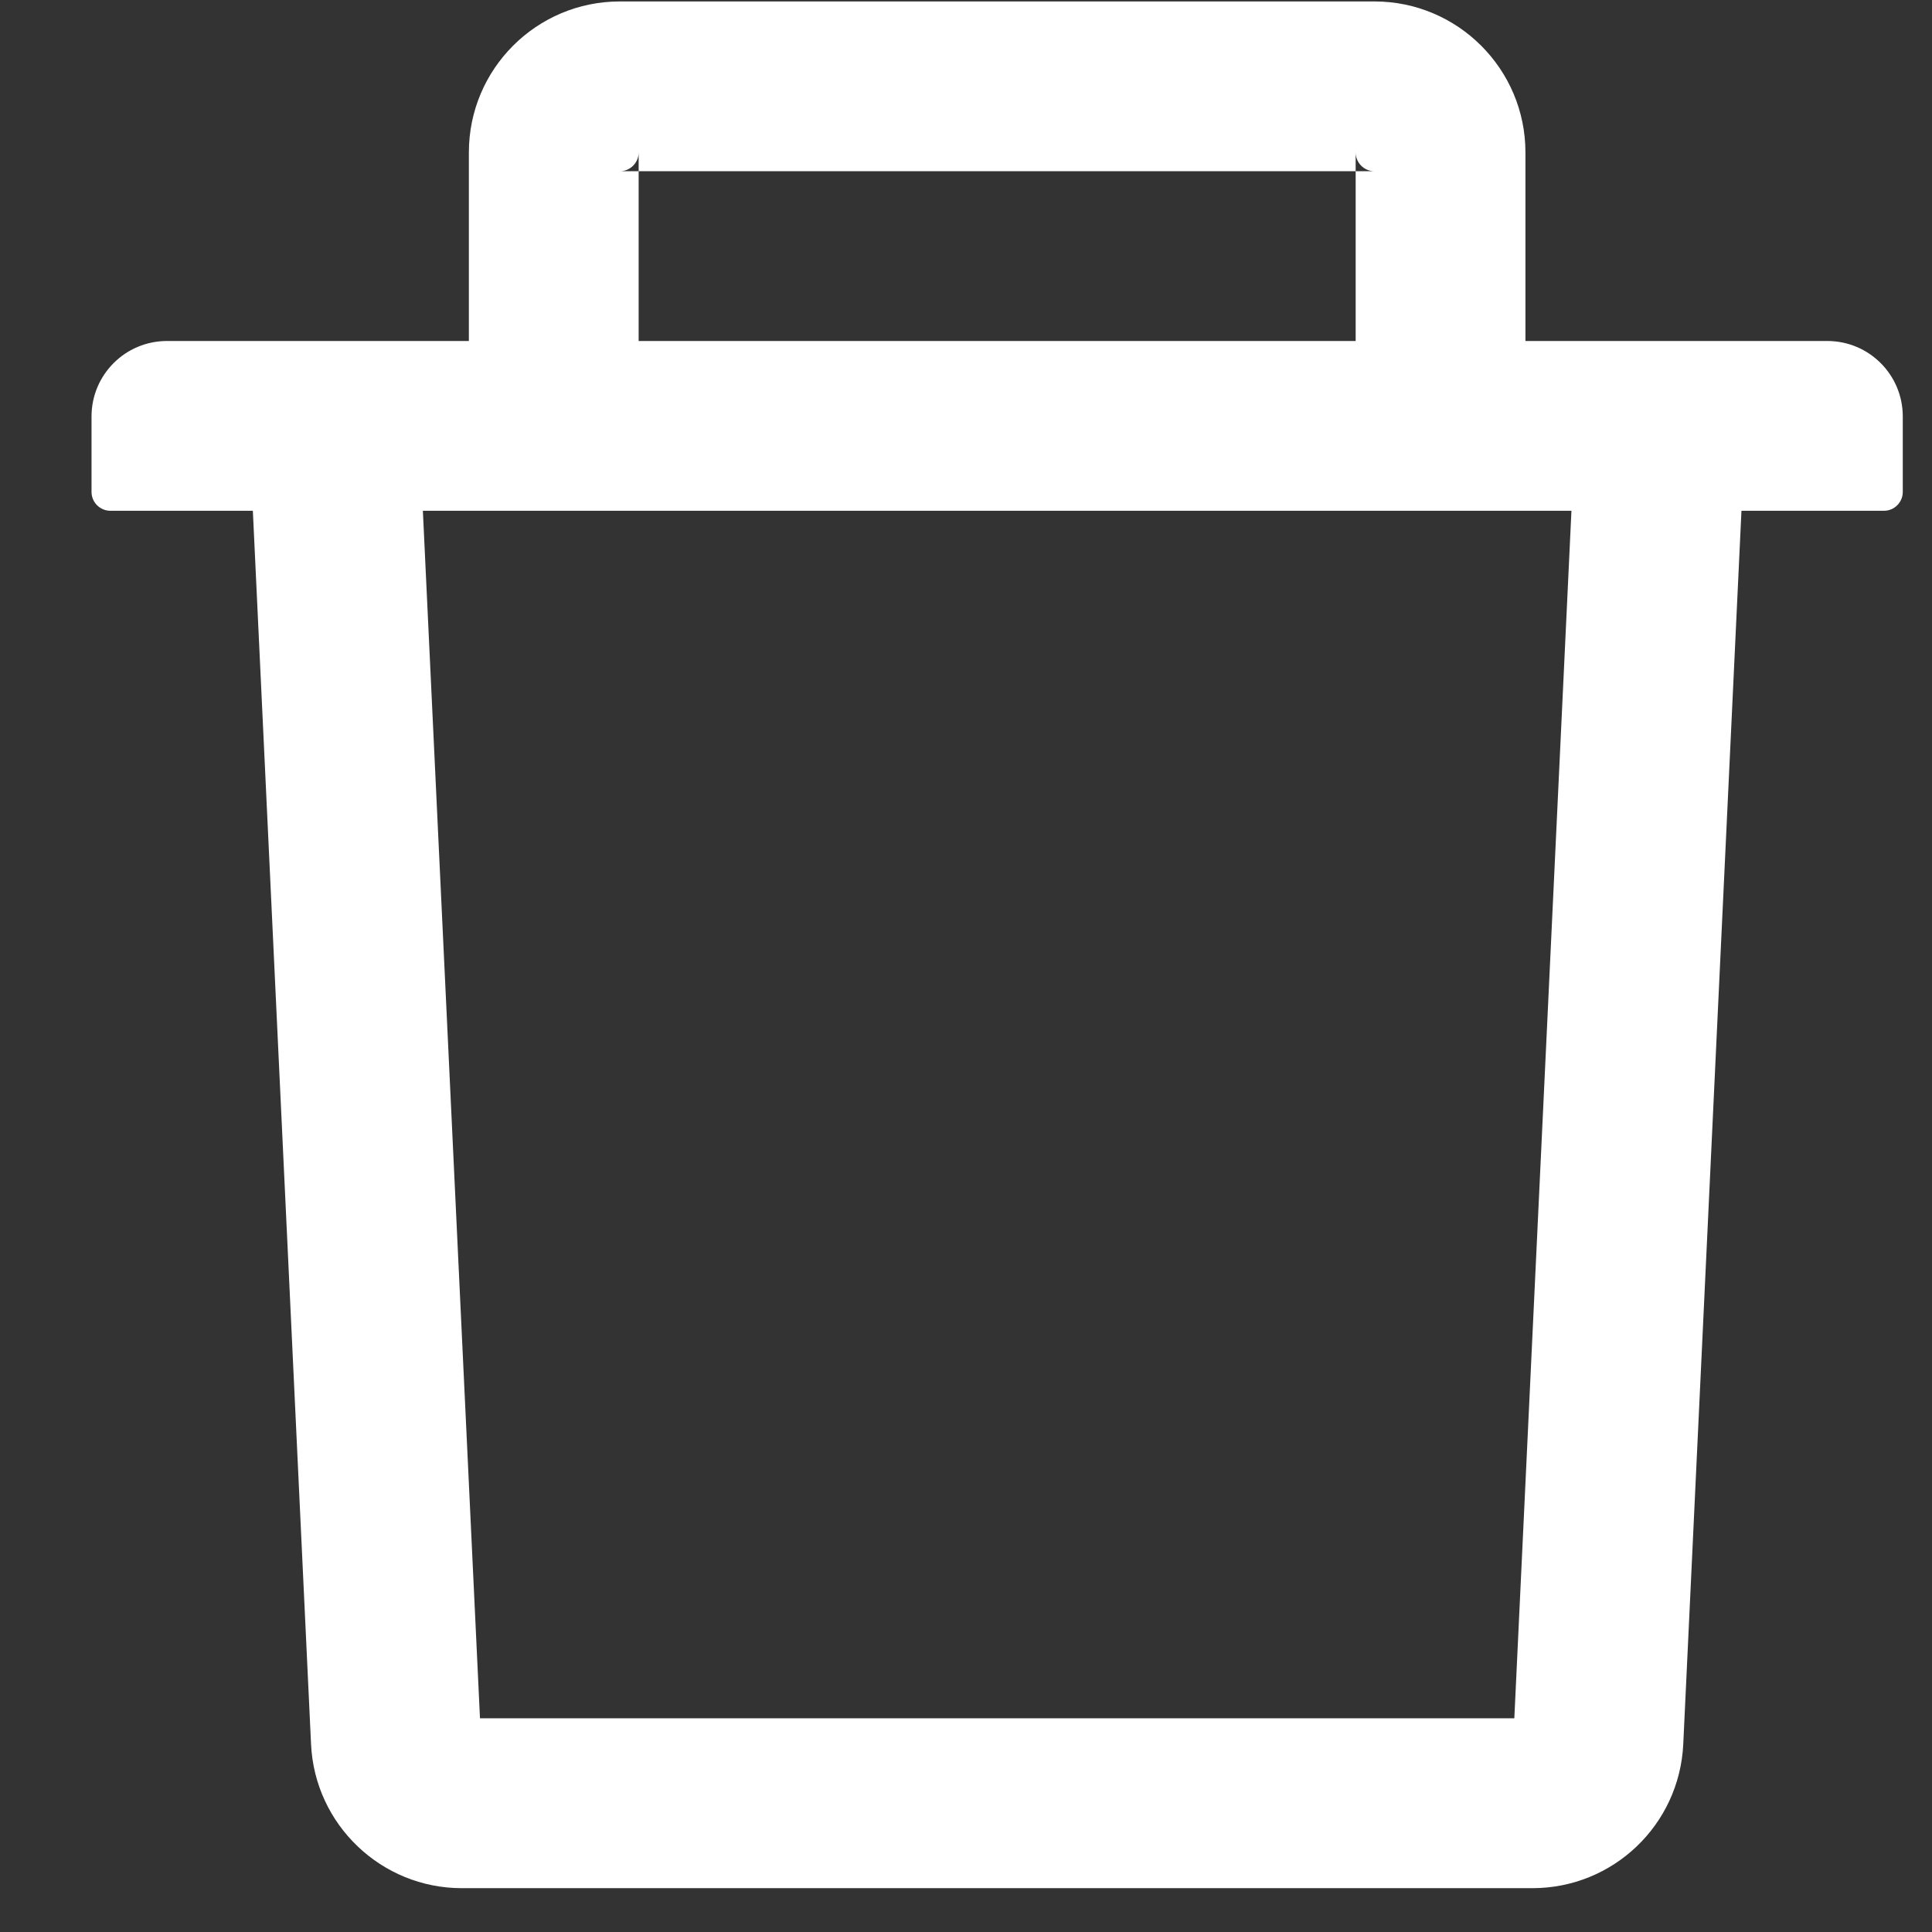 <svg width="16" height="16" viewBox="0 0 16 16" fill="none" xmlns="http://www.w3.org/2000/svg">
<rect x="0" y="0" width="16" height="16" fill="#333333" stroke="none"/>
<path d="M5.289 1.418H5.133C5.219 1.418 5.289 1.348 5.289 1.262V1.418ZM5.289 1.418H11.227V1.262C11.227 1.348 11.297 1.418 11.383 1.418H11.227V2.824H12.633V1.262C12.633 0.572 12.072 0.012 11.383 0.012H5.133C4.443 0.012 3.883 0.572 3.883 1.262V2.824H5.289V1.418ZM15.133 2.824H1.383C1.037 2.824 0.758 3.104 0.758 3.449V4.074C0.758 4.16 0.828 4.23 0.914 4.23H2.094L2.576 14.445C2.607 15.111 3.158 15.637 3.824 15.637H12.691C13.359 15.637 13.908 15.113 13.94 14.445L14.422 4.23H15.602C15.688 4.23 15.758 4.16 15.758 4.074V3.449C15.758 3.104 15.479 2.824 15.133 2.824ZM12.541 14.23H3.975L3.502 4.23H13.014L12.541 14.23Z" fill="white"/>
</svg>
